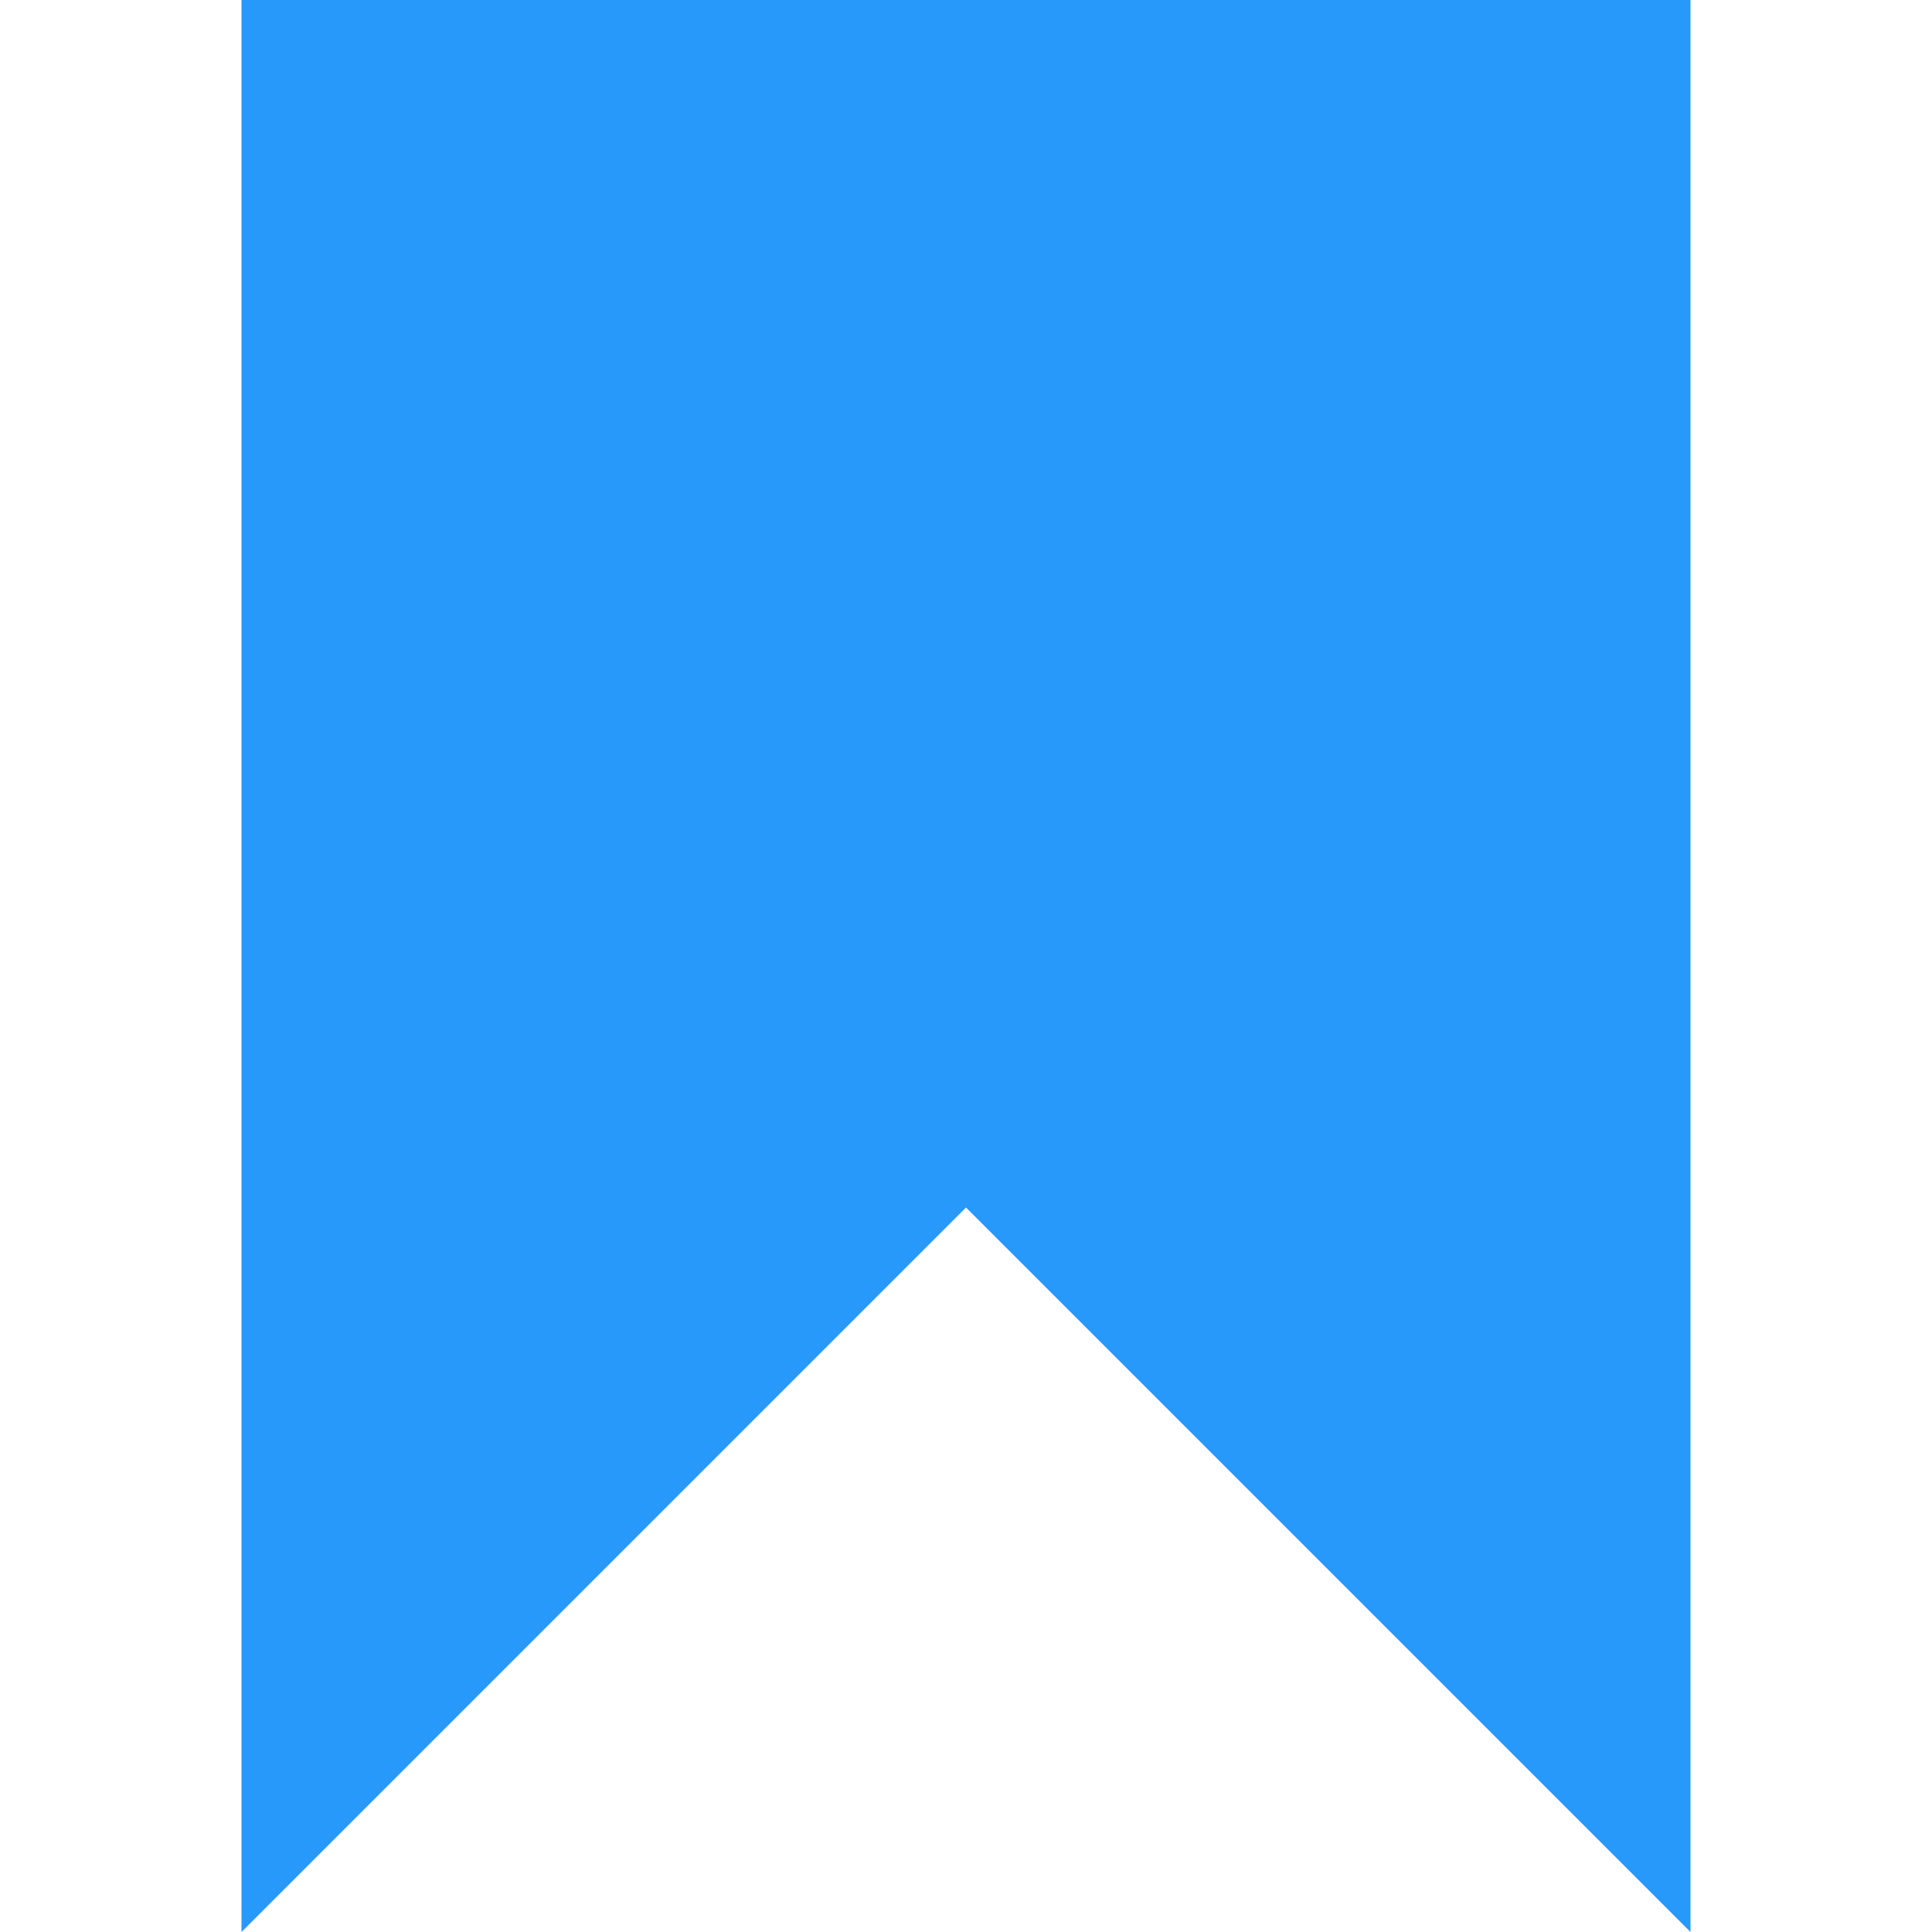 <svg xmlns="http://www.w3.org/2000/svg" viewBox="0 0 16 16"><defs><style>.a{fill:none;}.b{fill:#2699fb;}</style></defs><g transform="translate(-306 -60)"><rect class="a" width="16" height="16" transform="translate(306 60)"/><path class="b" d="M0,0H12V16L6,10,0,16Z" transform="translate(308 60)"/></g></svg>